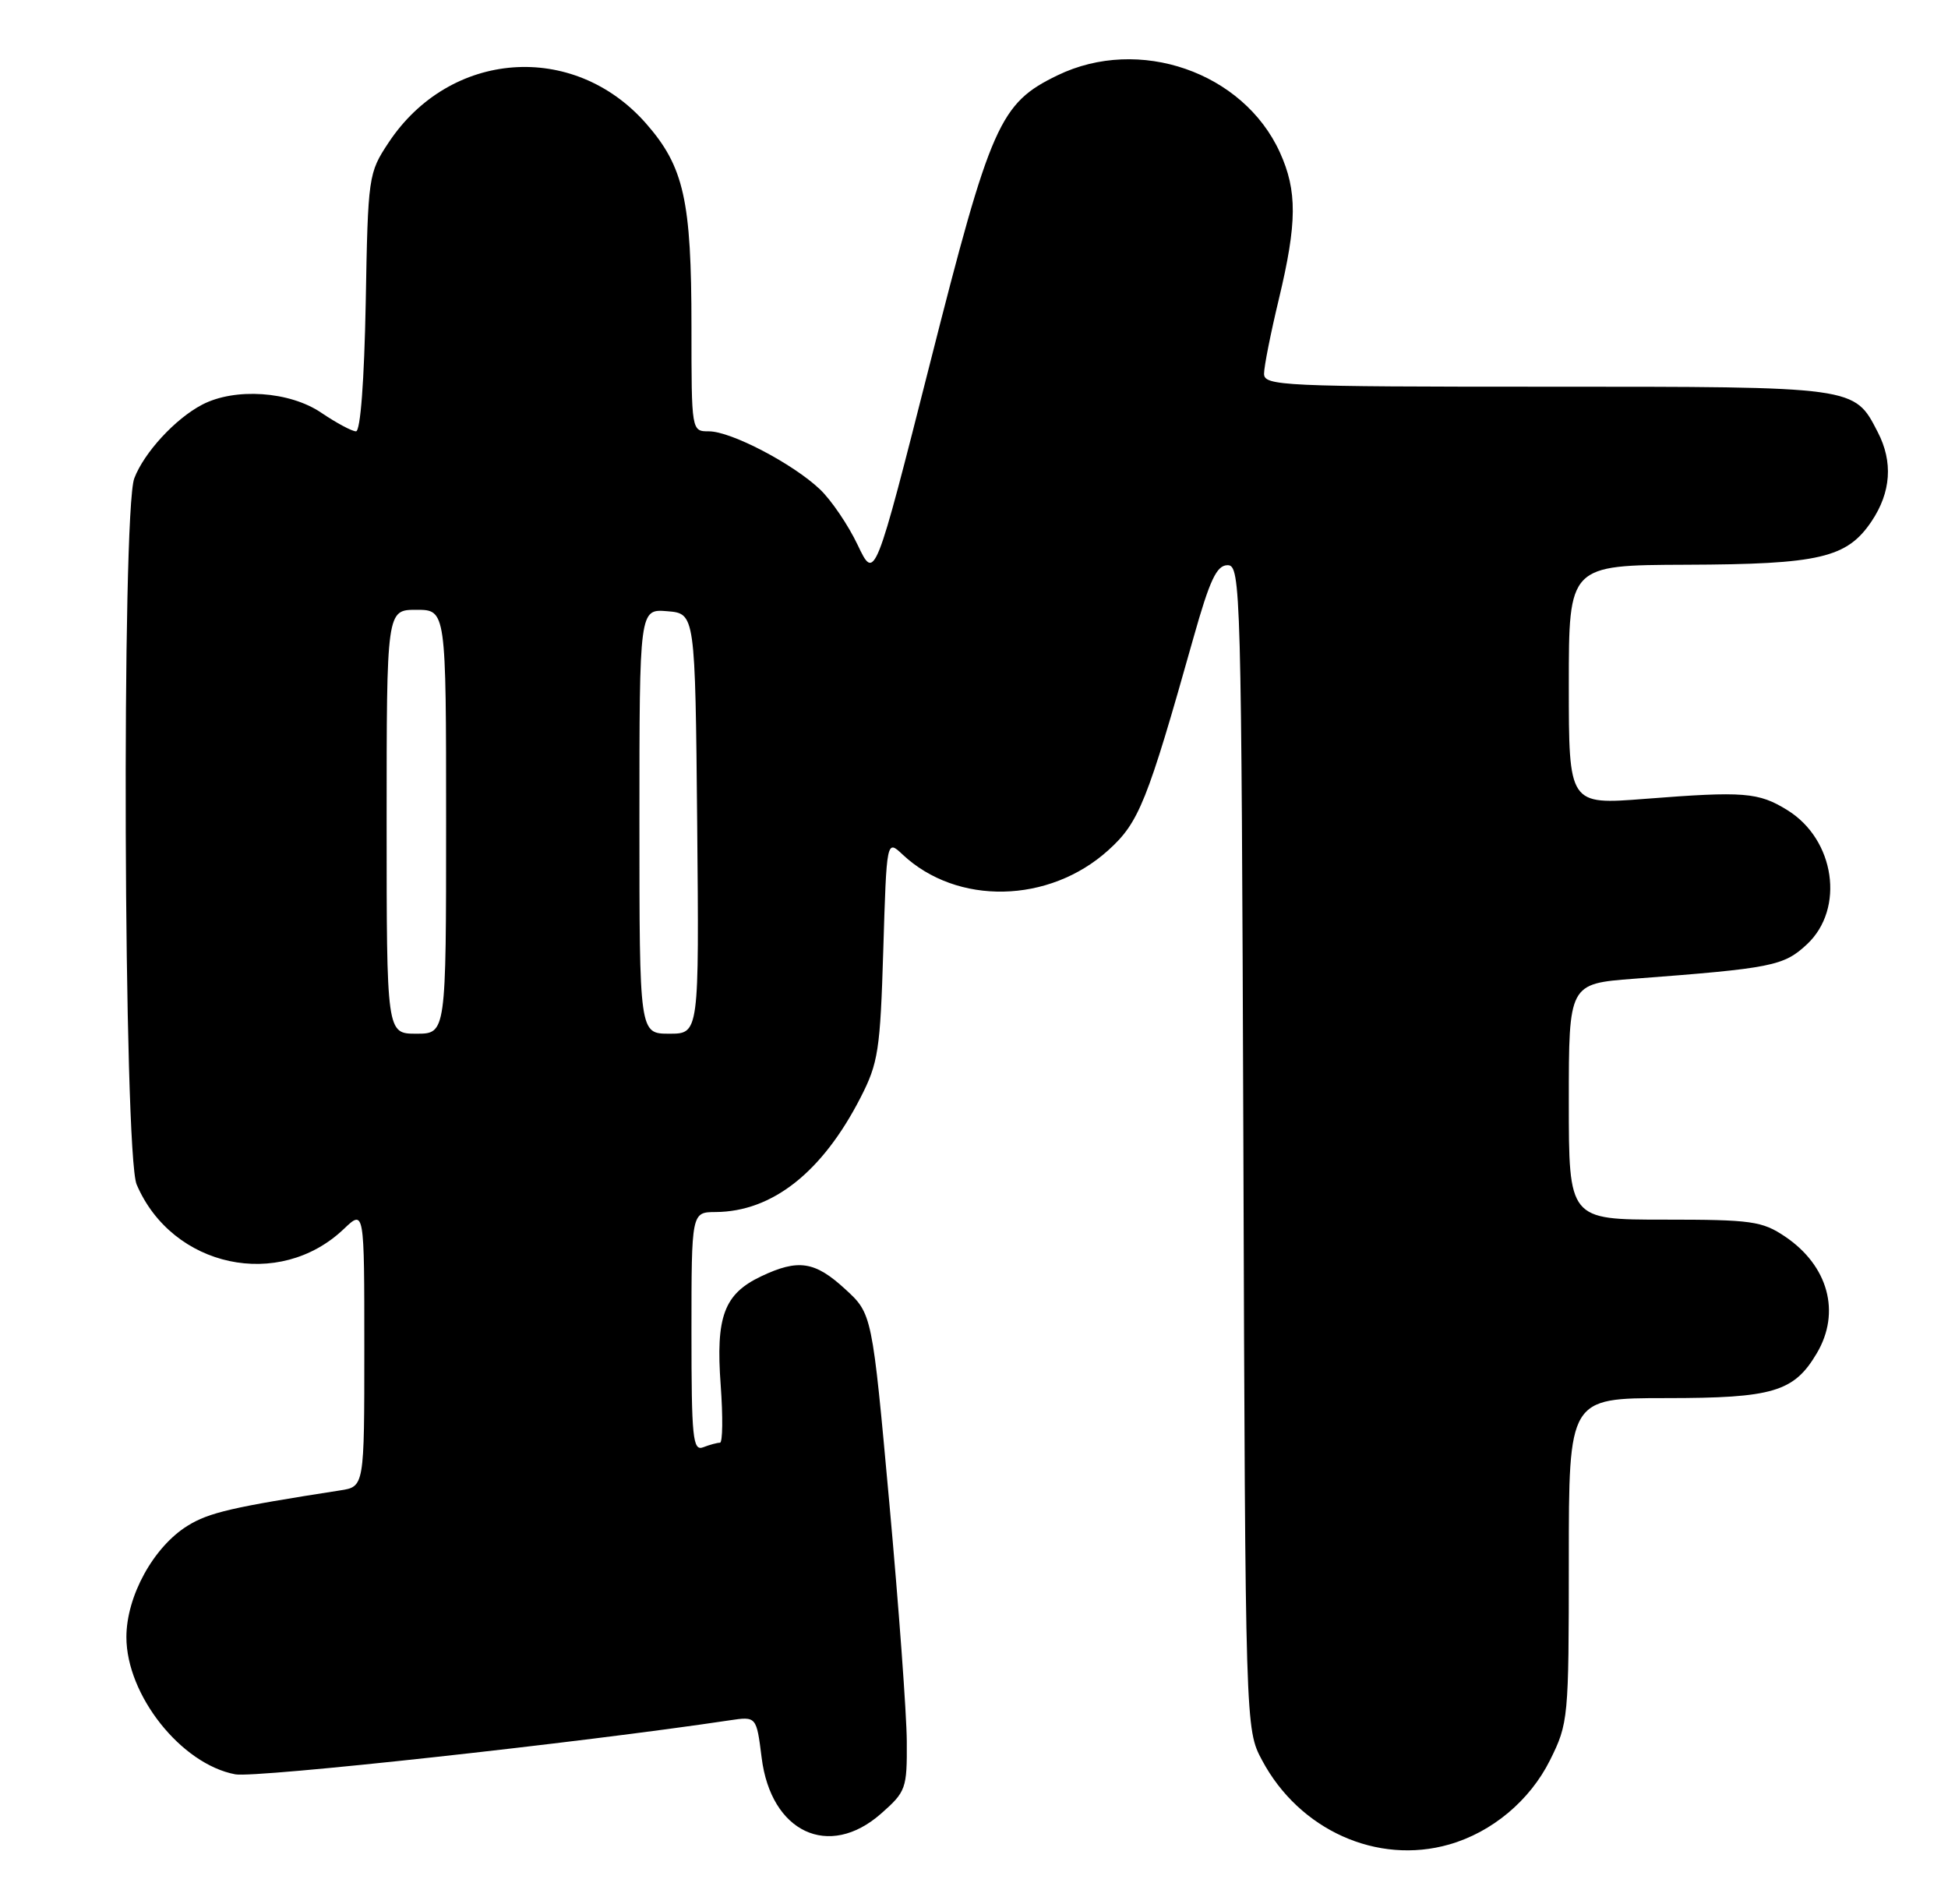 <?xml version="1.0" encoding="UTF-8" standalone="no"?>
<!DOCTYPE svg PUBLIC "-//W3C//DTD SVG 1.1//EN" "http://www.w3.org/Graphics/SVG/1.1/DTD/svg11.dtd" >
<svg xmlns="http://www.w3.org/2000/svg" xmlns:xlink="http://www.w3.org/1999/xlink" version="1.1" viewBox="0 0 262 256">
 <g >
 <path fill="currentColor"
d=" M 194.92 248.02 C 200.68 246.37 205.76 242.12 208.47 236.69 C 210.94 231.72 211.00 231.13 211.00 209.80 C 211.00 188.00 211.00 188.00 224.10 188.00 C 238.47 188.00 241.29 187.16 244.36 181.96 C 247.61 176.47 245.90 170.20 240.09 166.28 C 237.00 164.20 235.57 164.00 223.85 164.00 C 211.00 164.00 211.00 164.00 211.00 148.14 C 211.00 132.28 211.00 132.28 219.75 131.61 C 238.37 130.20 239.90 129.90 243.04 126.97 C 248.15 122.19 246.80 112.89 240.40 108.94 C 236.51 106.53 234.56 106.38 221.25 107.42 C 211.00 108.22 211.00 108.22 211.00 92.11 C 211.00 76.00 211.00 76.00 226.75 75.94 C 244.75 75.88 248.41 75.02 251.72 70.10 C 254.34 66.19 254.63 62.11 252.55 58.10 C 249.37 51.94 249.78 52.00 208.04 52.00 C 172.48 52.00 170.00 51.89 170.01 50.25 C 170.01 49.29 170.91 44.76 172.01 40.19 C 174.46 29.96 174.49 25.67 172.14 20.49 C 167.22 9.68 153.19 4.82 142.23 10.13 C 134.46 13.89 133.27 16.57 125.08 48.87 C 117.66 78.13 117.66 78.13 115.35 73.27 C 114.08 70.60 111.80 67.24 110.27 65.79 C 106.63 62.34 98.31 58.00 95.35 58.00 C 93.00 58.00 93.00 58.00 93.00 43.94 C 93.00 26.91 91.99 22.41 86.87 16.58 C 77.11 5.50 60.49 6.75 52.26 19.18 C 49.55 23.27 49.49 23.67 49.19 40.67 C 48.99 51.21 48.48 58.00 47.88 58.00 C 47.34 58.00 45.24 56.87 43.21 55.50 C 38.96 52.61 31.61 52.11 27.20 54.41 C 23.57 56.30 19.37 60.87 18.06 64.32 C 16.34 68.88 16.62 155.18 18.38 159.28 C 23.16 170.46 37.56 173.54 46.25 165.25 C 49.00 162.63 49.00 162.63 49.00 181.27 C 49.00 199.91 49.00 199.91 45.75 200.41 C 31.24 202.66 28.10 203.39 25.24 205.16 C 20.65 208.00 17.00 214.63 17.00 220.14 C 17.00 227.94 24.37 237.23 31.65 238.59 C 34.39 239.11 78.21 234.32 98.12 231.33 C 101.74 230.79 101.74 230.79 102.44 236.36 C 103.69 246.39 111.47 250.04 118.47 243.90 C 121.86 240.92 122.00 240.52 121.96 234.15 C 121.94 230.49 120.88 216.06 119.61 202.08 C 117.30 176.66 117.30 176.66 113.66 173.33 C 109.59 169.59 107.36 169.26 102.36 171.63 C 97.38 174.00 96.25 177.04 96.93 186.25 C 97.24 190.51 97.20 194.00 96.83 194.00 C 96.46 194.00 95.45 194.27 94.58 194.61 C 93.18 195.15 93.00 193.38 93.00 179.11 C 93.00 163.00 93.00 163.00 96.25 162.98 C 103.87 162.93 110.59 157.63 115.73 147.61 C 118.13 142.94 118.39 141.23 118.80 127.69 C 119.25 112.89 119.25 112.89 121.39 114.90 C 128.71 121.78 141.10 121.52 149.06 114.33 C 153.20 110.59 154.28 107.90 160.52 85.75 C 162.72 77.95 163.64 76.00 165.11 76.00 C 166.88 76.00 166.96 79.04 167.23 154.25 C 167.50 232.50 167.50 232.50 169.75 236.71 C 174.76 246.09 185.23 250.80 194.92 248.02 Z  M 52.00 110.50 C 52.00 82.00 52.00 82.00 56.00 82.00 C 60.00 82.00 60.00 82.00 60.00 110.50 C 60.00 139.00 60.00 139.00 56.00 139.00 C 52.00 139.00 52.00 139.00 52.00 110.50 Z  M 86.00 110.44 C 86.00 81.88 86.00 81.88 89.75 82.19 C 93.50 82.50 93.50 82.50 93.77 110.75 C 94.03 139.00 94.03 139.00 90.02 139.00 C 86.00 139.00 86.00 139.00 86.00 110.44 Z "/>
</g>
</svg>
